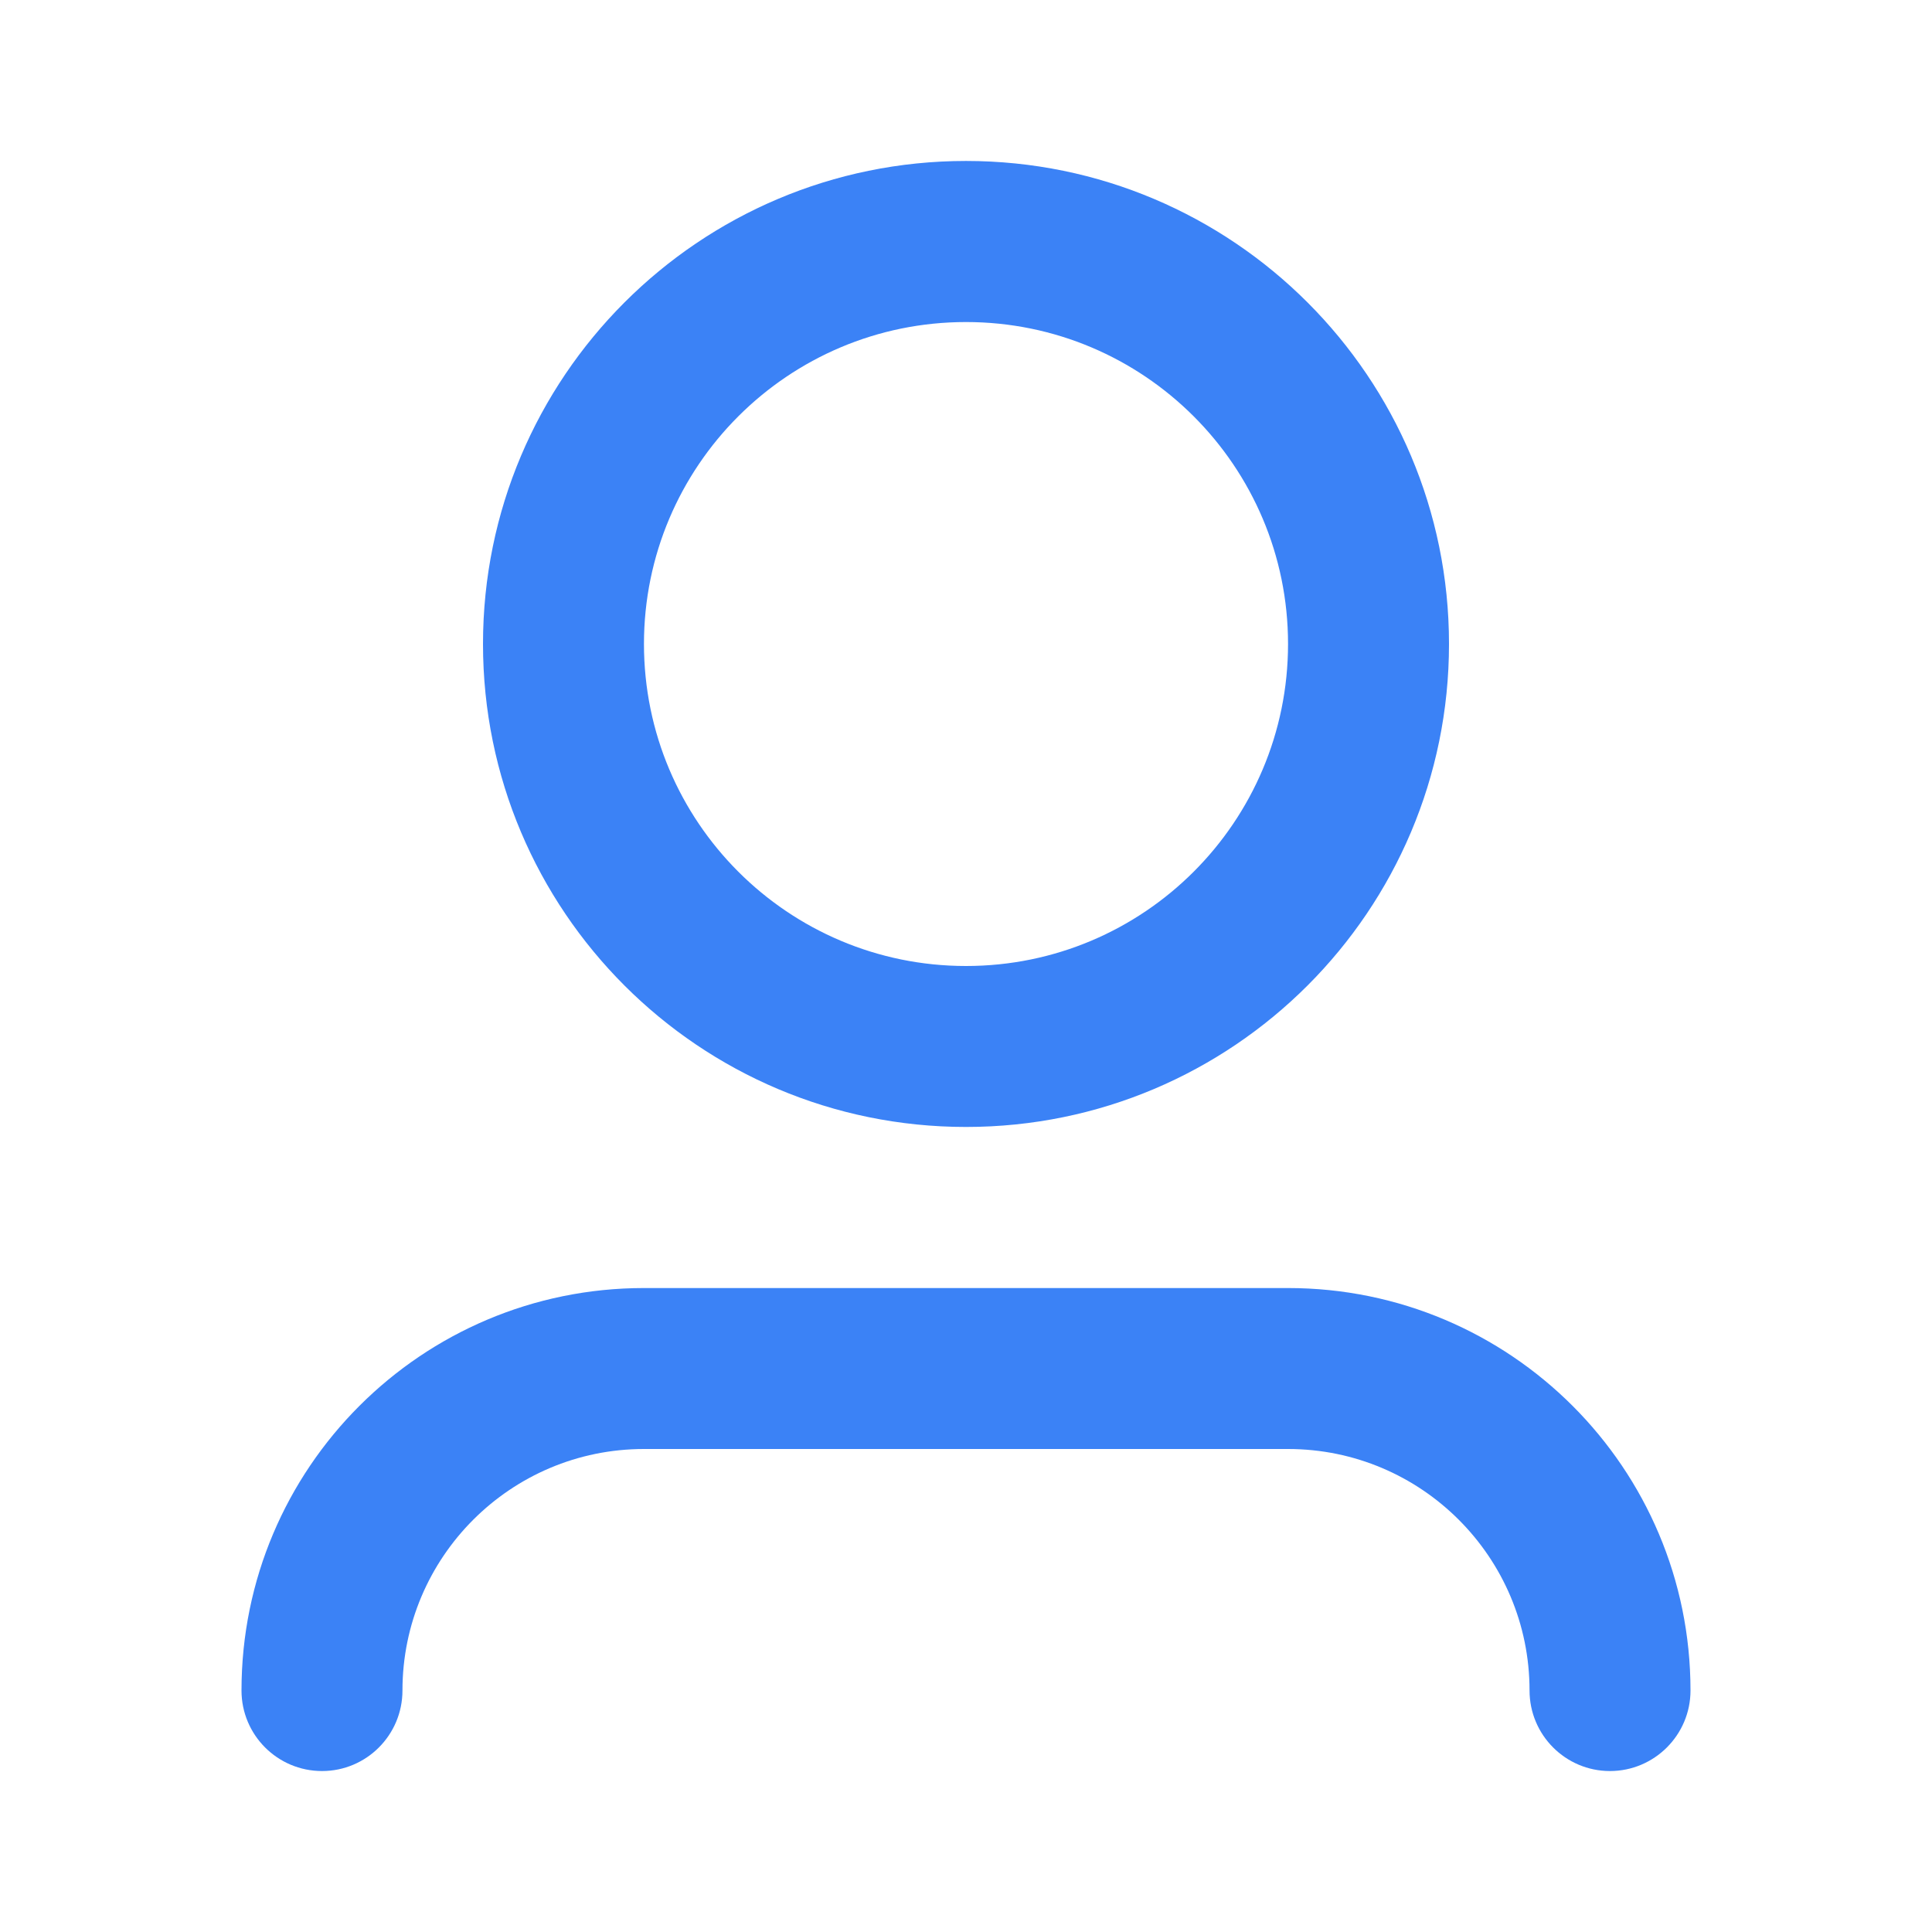 <svg width="16" height="16" viewBox="0 0 16 16" fill="none" xmlns="http://www.w3.org/2000/svg">
<path d="M8 2.667C6.527 2.667 5.333 3.861 5.333 5.333C5.333 6.806 6.527 8 8 8C9.473 8 10.667 6.806 10.667 5.333C10.667 3.861 9.473 2.667 8 2.667ZM4 5.333C4 3.124 5.791 1.333 8 1.333C10.209 1.333 12 3.124 12 5.333C12 7.543 10.209 9.333 8 9.333C5.791 9.333 4 7.543 4 5.333ZM5.333 12C4.229 12 3.333 12.896 3.333 14C3.333 14.368 3.035 14.667 2.667 14.667C2.298 14.667 2 14.368 2 14C2 12.159 3.492 10.667 5.333 10.667H10.667C12.508 10.667 14 12.159 14 14C14 14.368 13.701 14.667 13.333 14.667C12.965 14.667 12.667 14.368 12.667 14C12.667 12.896 11.771 12 10.667 12H5.333Z" fill="#3B82F6"/>
</svg>
